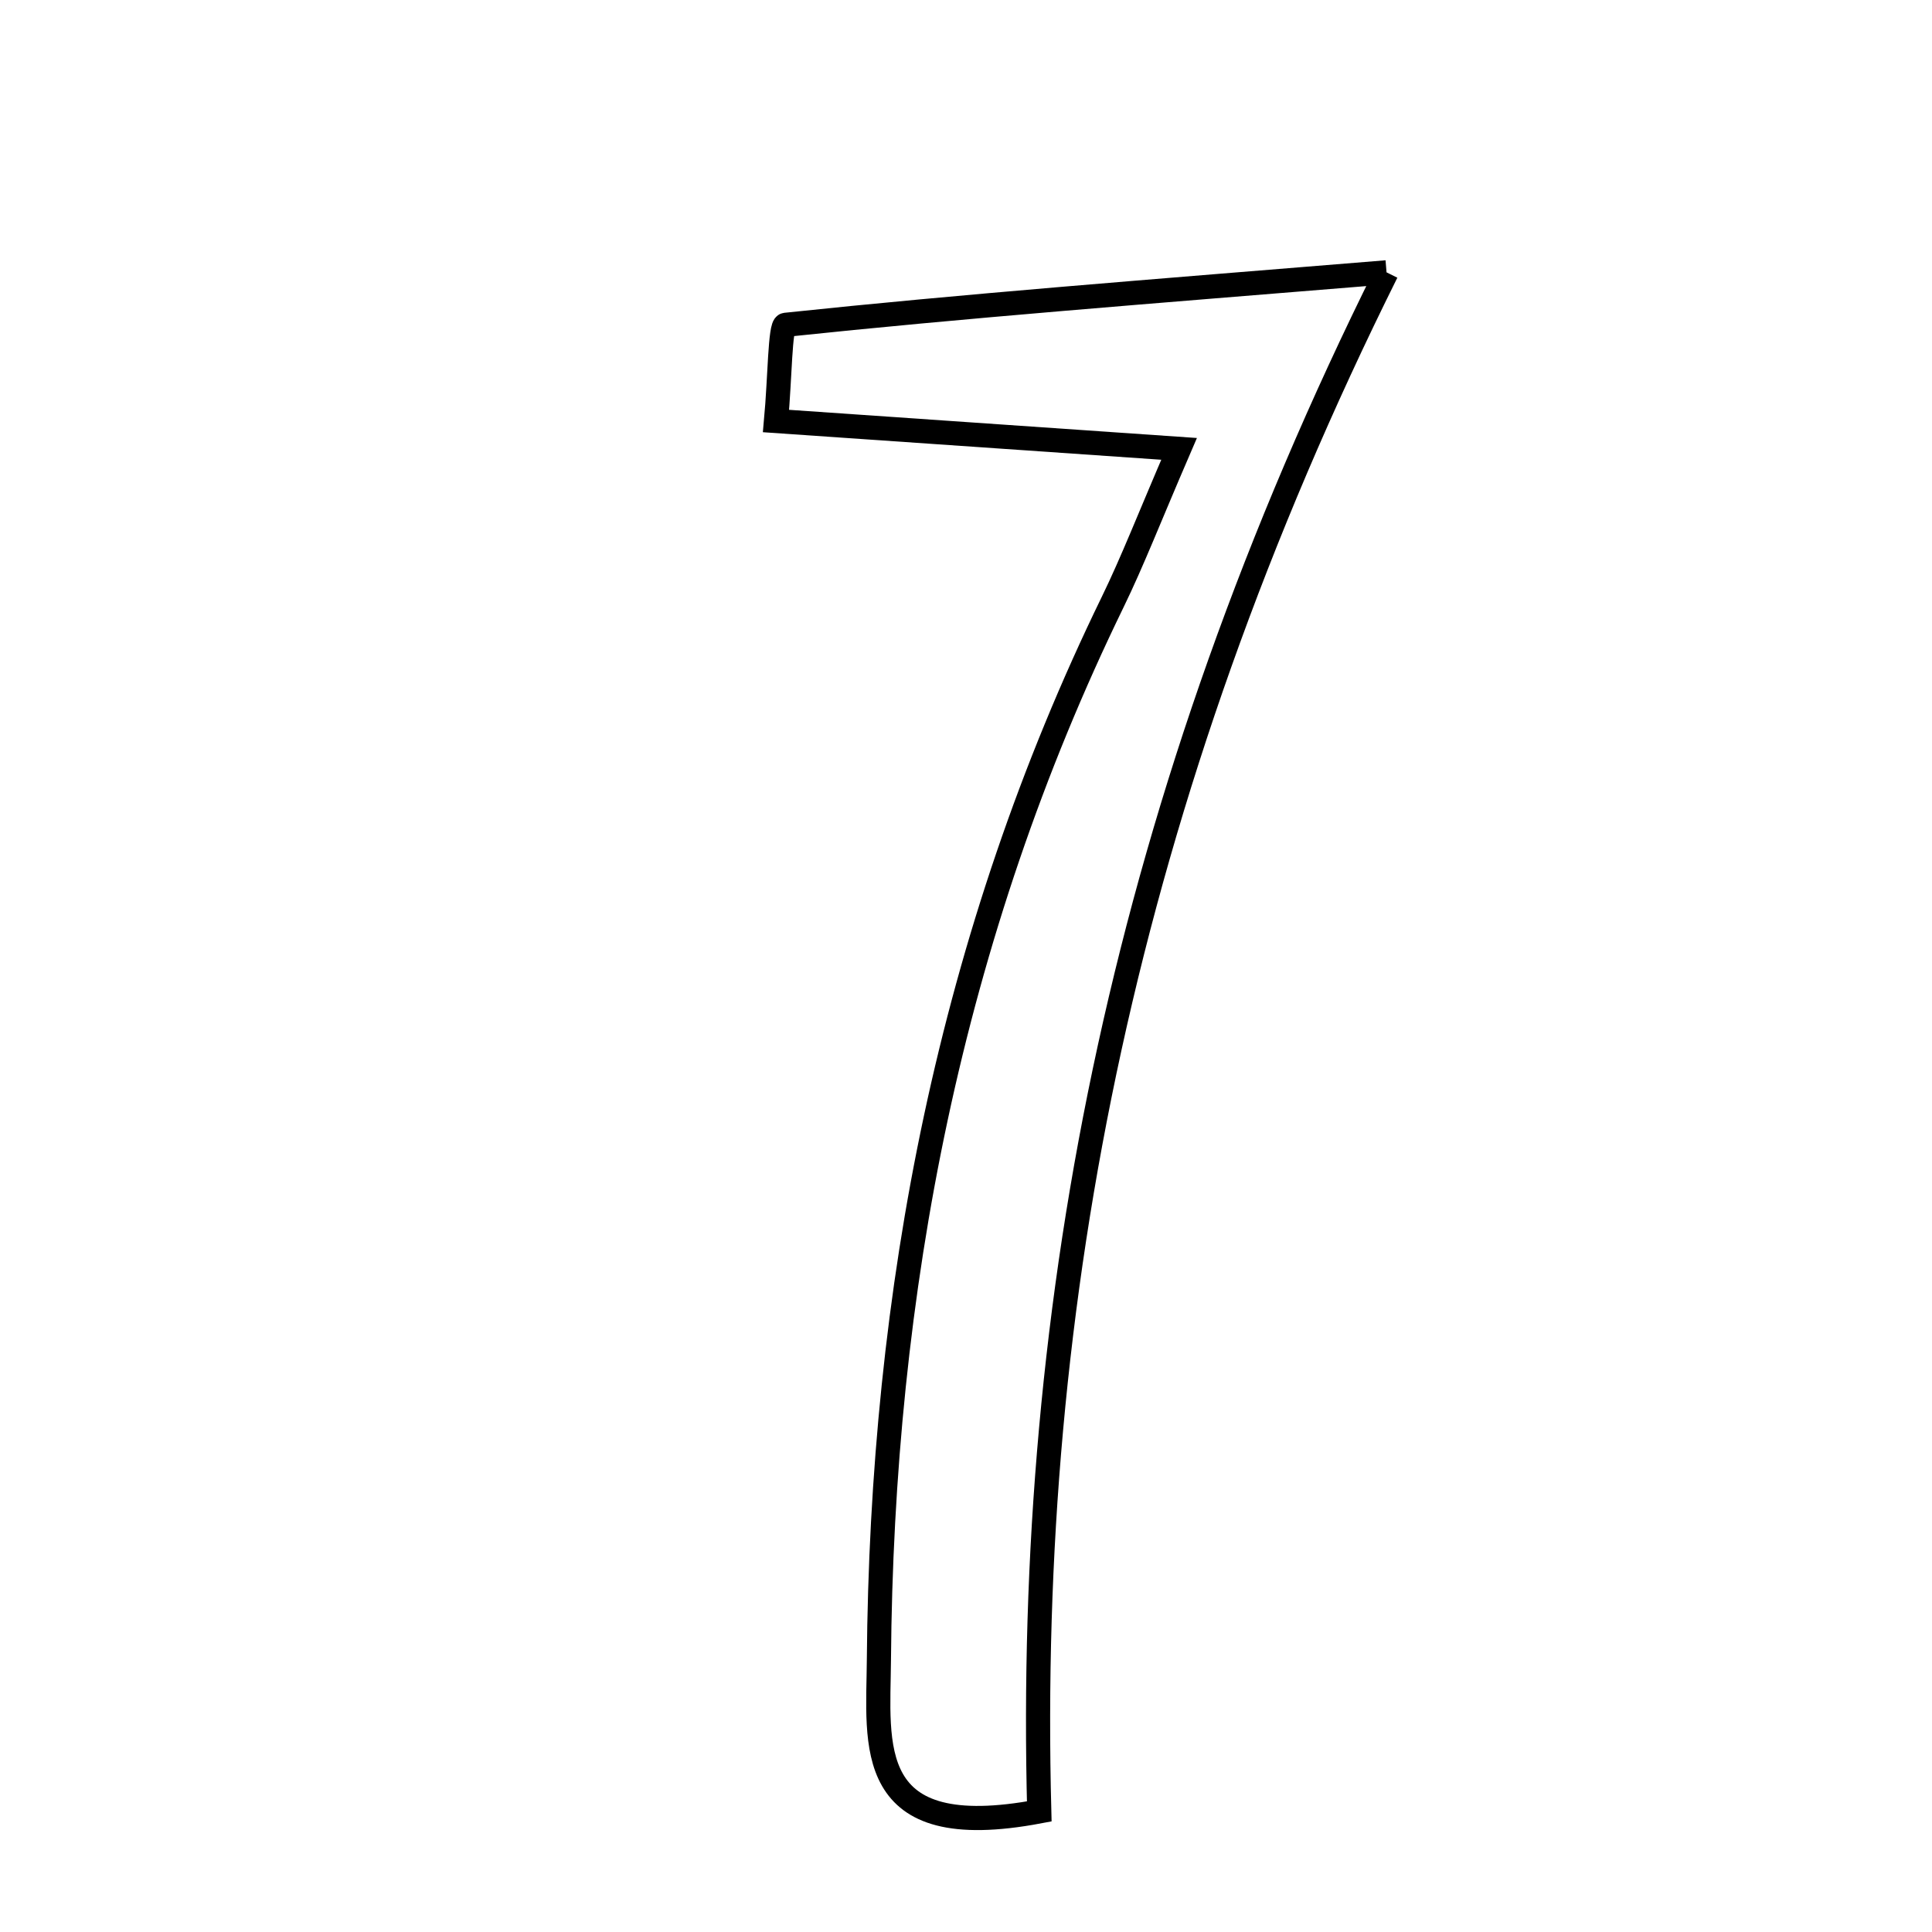 <svg xmlns="http://www.w3.org/2000/svg" viewBox="0.0 0.0 24.0 24.0" height="200px" width="200px"><path fill="none" stroke="black" stroke-width=".3" stroke-opacity="1.0"  filling="0" d="M17.224 3.383 C13.972 9.919 12.744 16.151 12.91 22.502 C10.714 22.917 10.91 21.673 10.918 20.622 C10.953 16.036 11.801 11.628 13.822 7.479 C14.069 6.972 14.273 6.443 14.647 5.576 C12.879 5.454 11.329 5.347 9.64 5.23 C9.689 4.699 9.689 4.042 9.758 4.035 C11.966 3.802 14.181 3.631 17.224 3.383"></path></svg>
